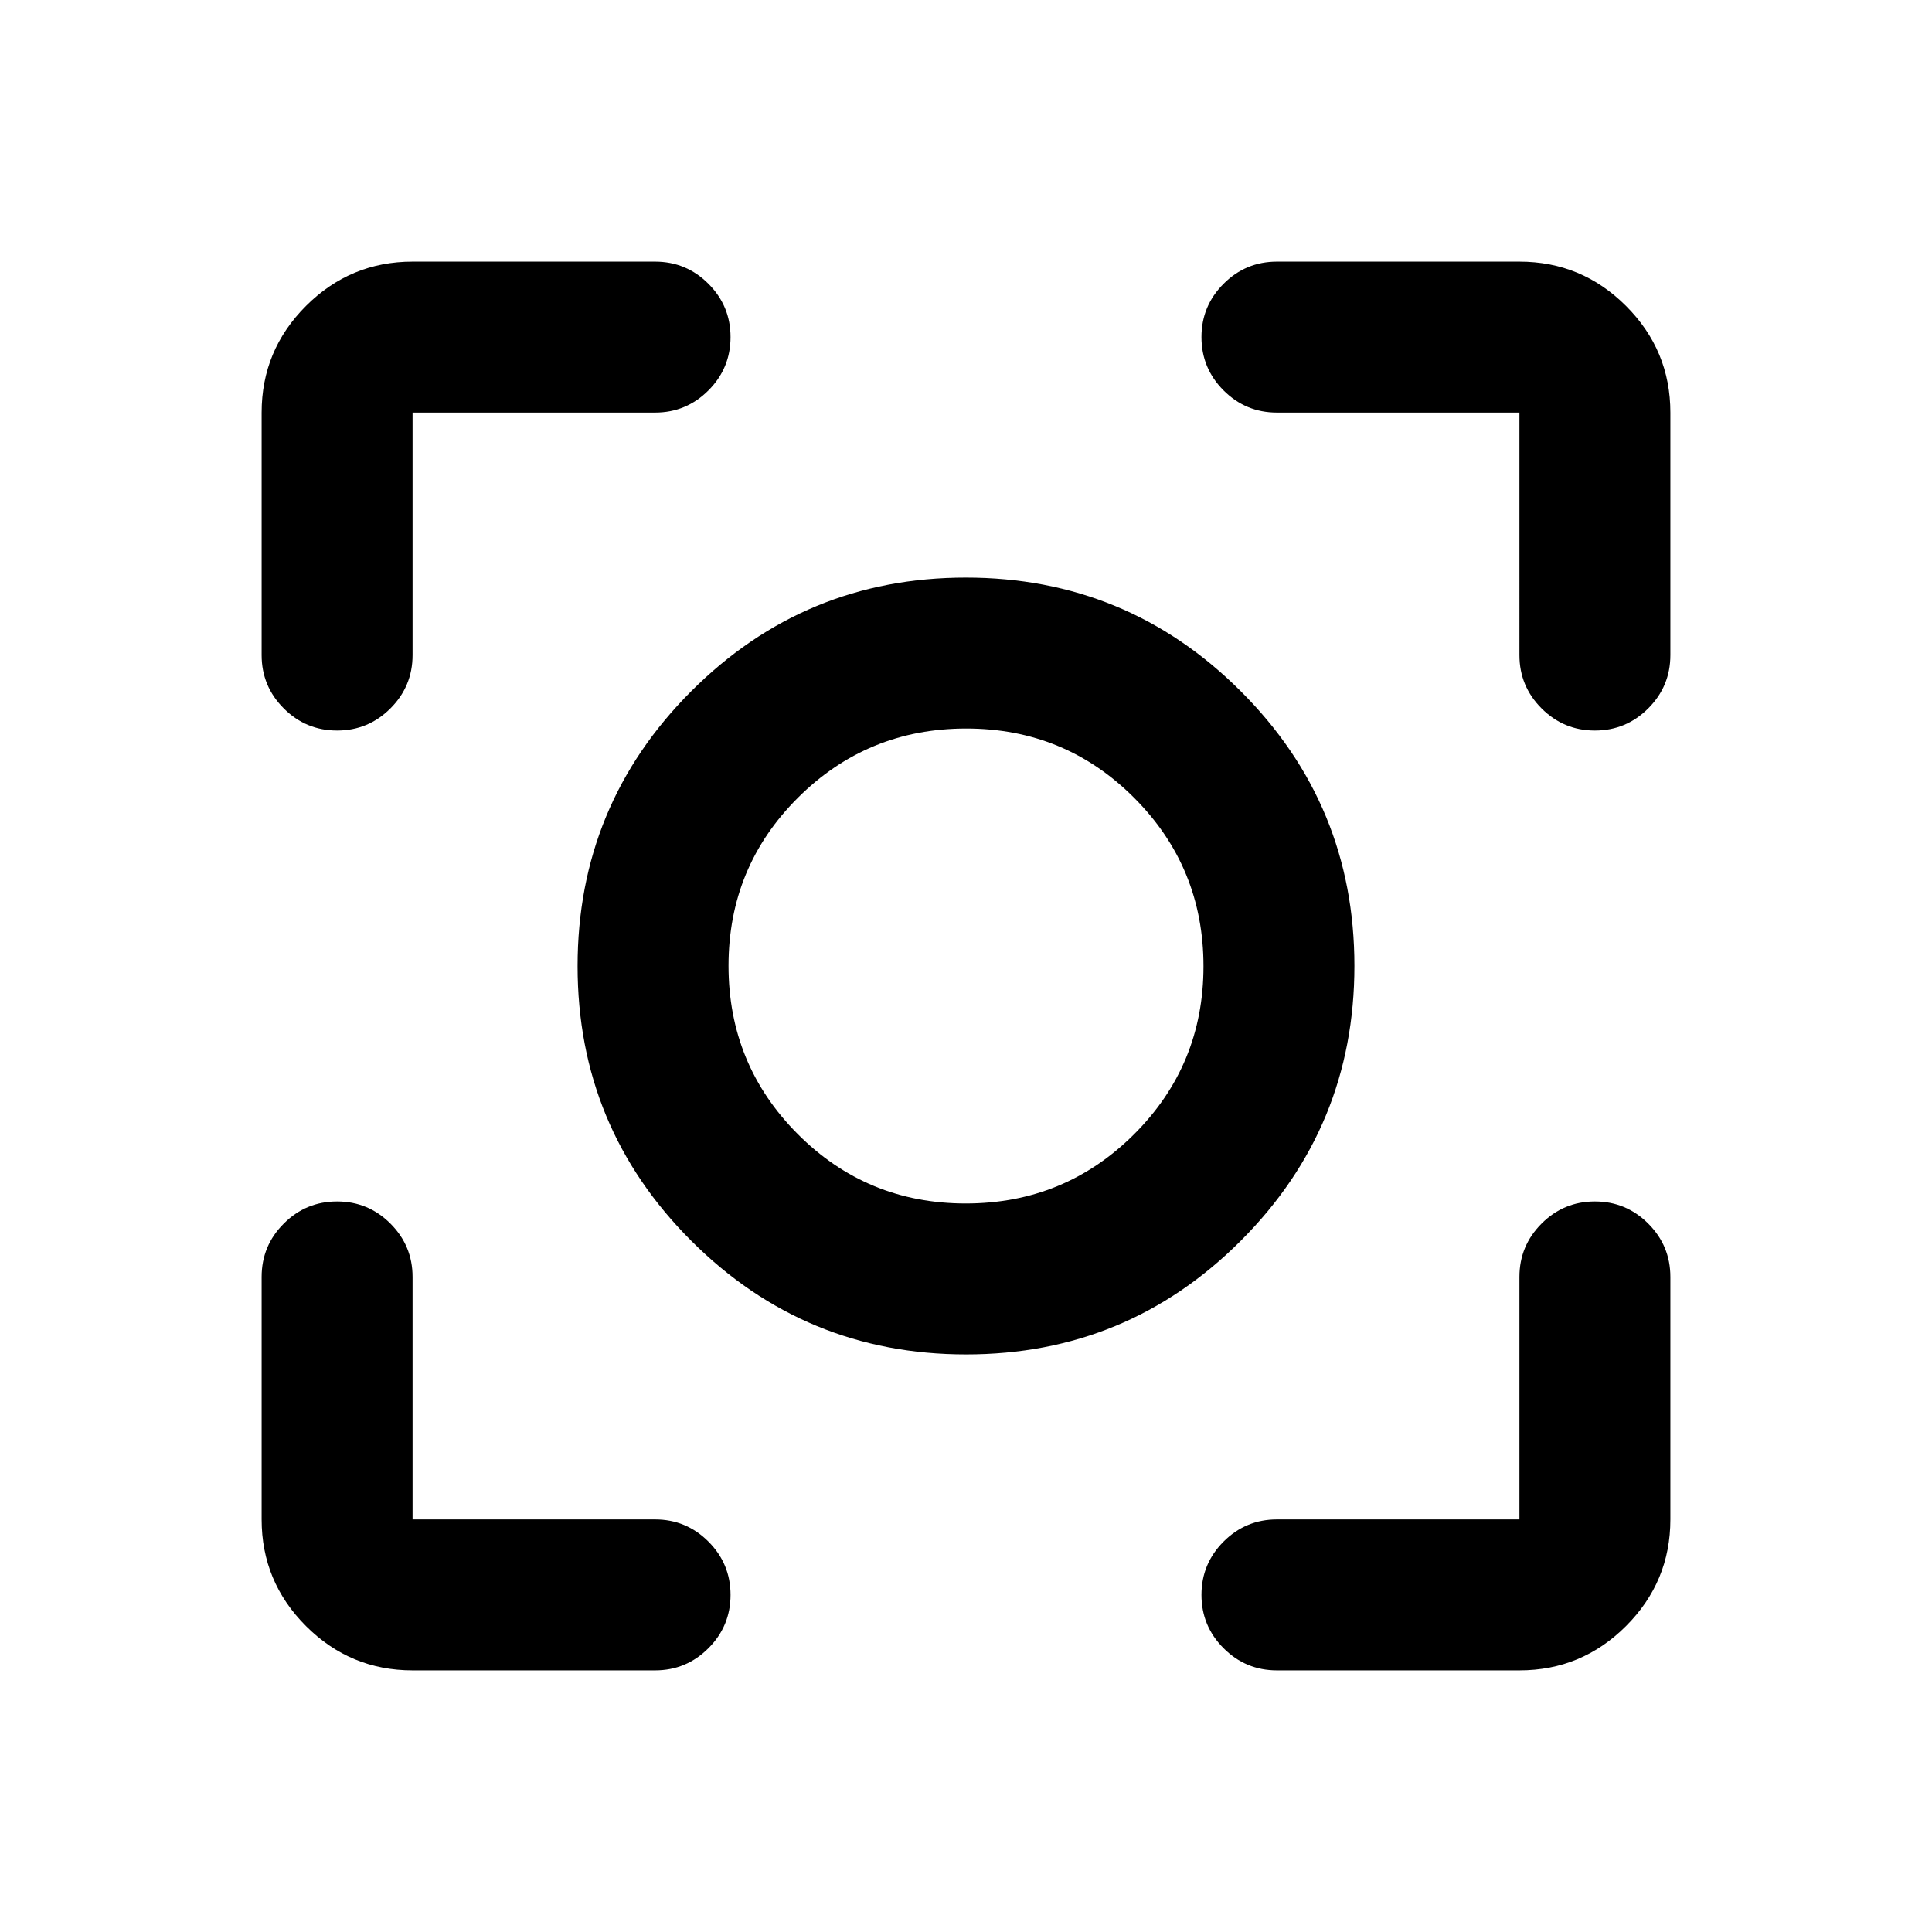 <svg xmlns="http://www.w3.org/2000/svg" height="24" viewBox="0 -960 960 960" width="24"><path d="M205-130q-30.94 0-52.97-22.03Q130-174.06 130-205v-120.5q0-15.5 11-26.5t26.5-11q15.5 0 26.5 11t11 26.5V-205h120.5q15.5 0 26.5 11t11 26.5q0 15.5-11 26.5t-26.5 11H205Zm550 0H634.5q-15.5 0-26.5-11t-11-26.5q0-15.5 11-26.5t26.5-11H755v-120.5q0-15.5 11-26.5t26.5-11q15.5 0 26.5 11t11 26.5V-205q0 30.94-22.03 52.97Q785.94-130 755-130ZM130-634.5V-755q0-30.94 22.03-52.97Q174.06-830 205-830h120.5q15.5 0 26.5 11t11 26.5q0 15.5-11 26.5t-26.5 11H205v120.5q0 15.5-11 26.5t-26.5 11q-15.5 0-26.5-11t-11-26.5Zm625 0V-755H634.5q-15.5 0-26.5-11t-11-26.5q0-15.5 11-26.5t26.5-11H755q30.94 0 52.97 22.03Q830-785.94 830-755v120.5q0 15.5-11 26.5t-26.5 11q-15.5 0-26.5-11t-11-26.5ZM480.07-287Q400-287 343.5-343.43 287-399.87 287-479.93q0-80.07 56.43-136.57 56.44-56.5 136.5-56.5 80.07 0 136.57 56.43 56.5 56.44 56.5 136.5 0 80.07-56.43 136.57-56.44 56.5-136.5 56.5Zm-.19-75q49.12 0 83.62-34.38 34.5-34.38 34.5-83.5t-34.38-83.62q-34.38-34.5-83.5-34.5t-83.62 34.38q-34.5 34.38-34.5 83.5t34.38 83.62q34.38 34.5 83.5 34.5Zm.12-118Z"/></svg>
